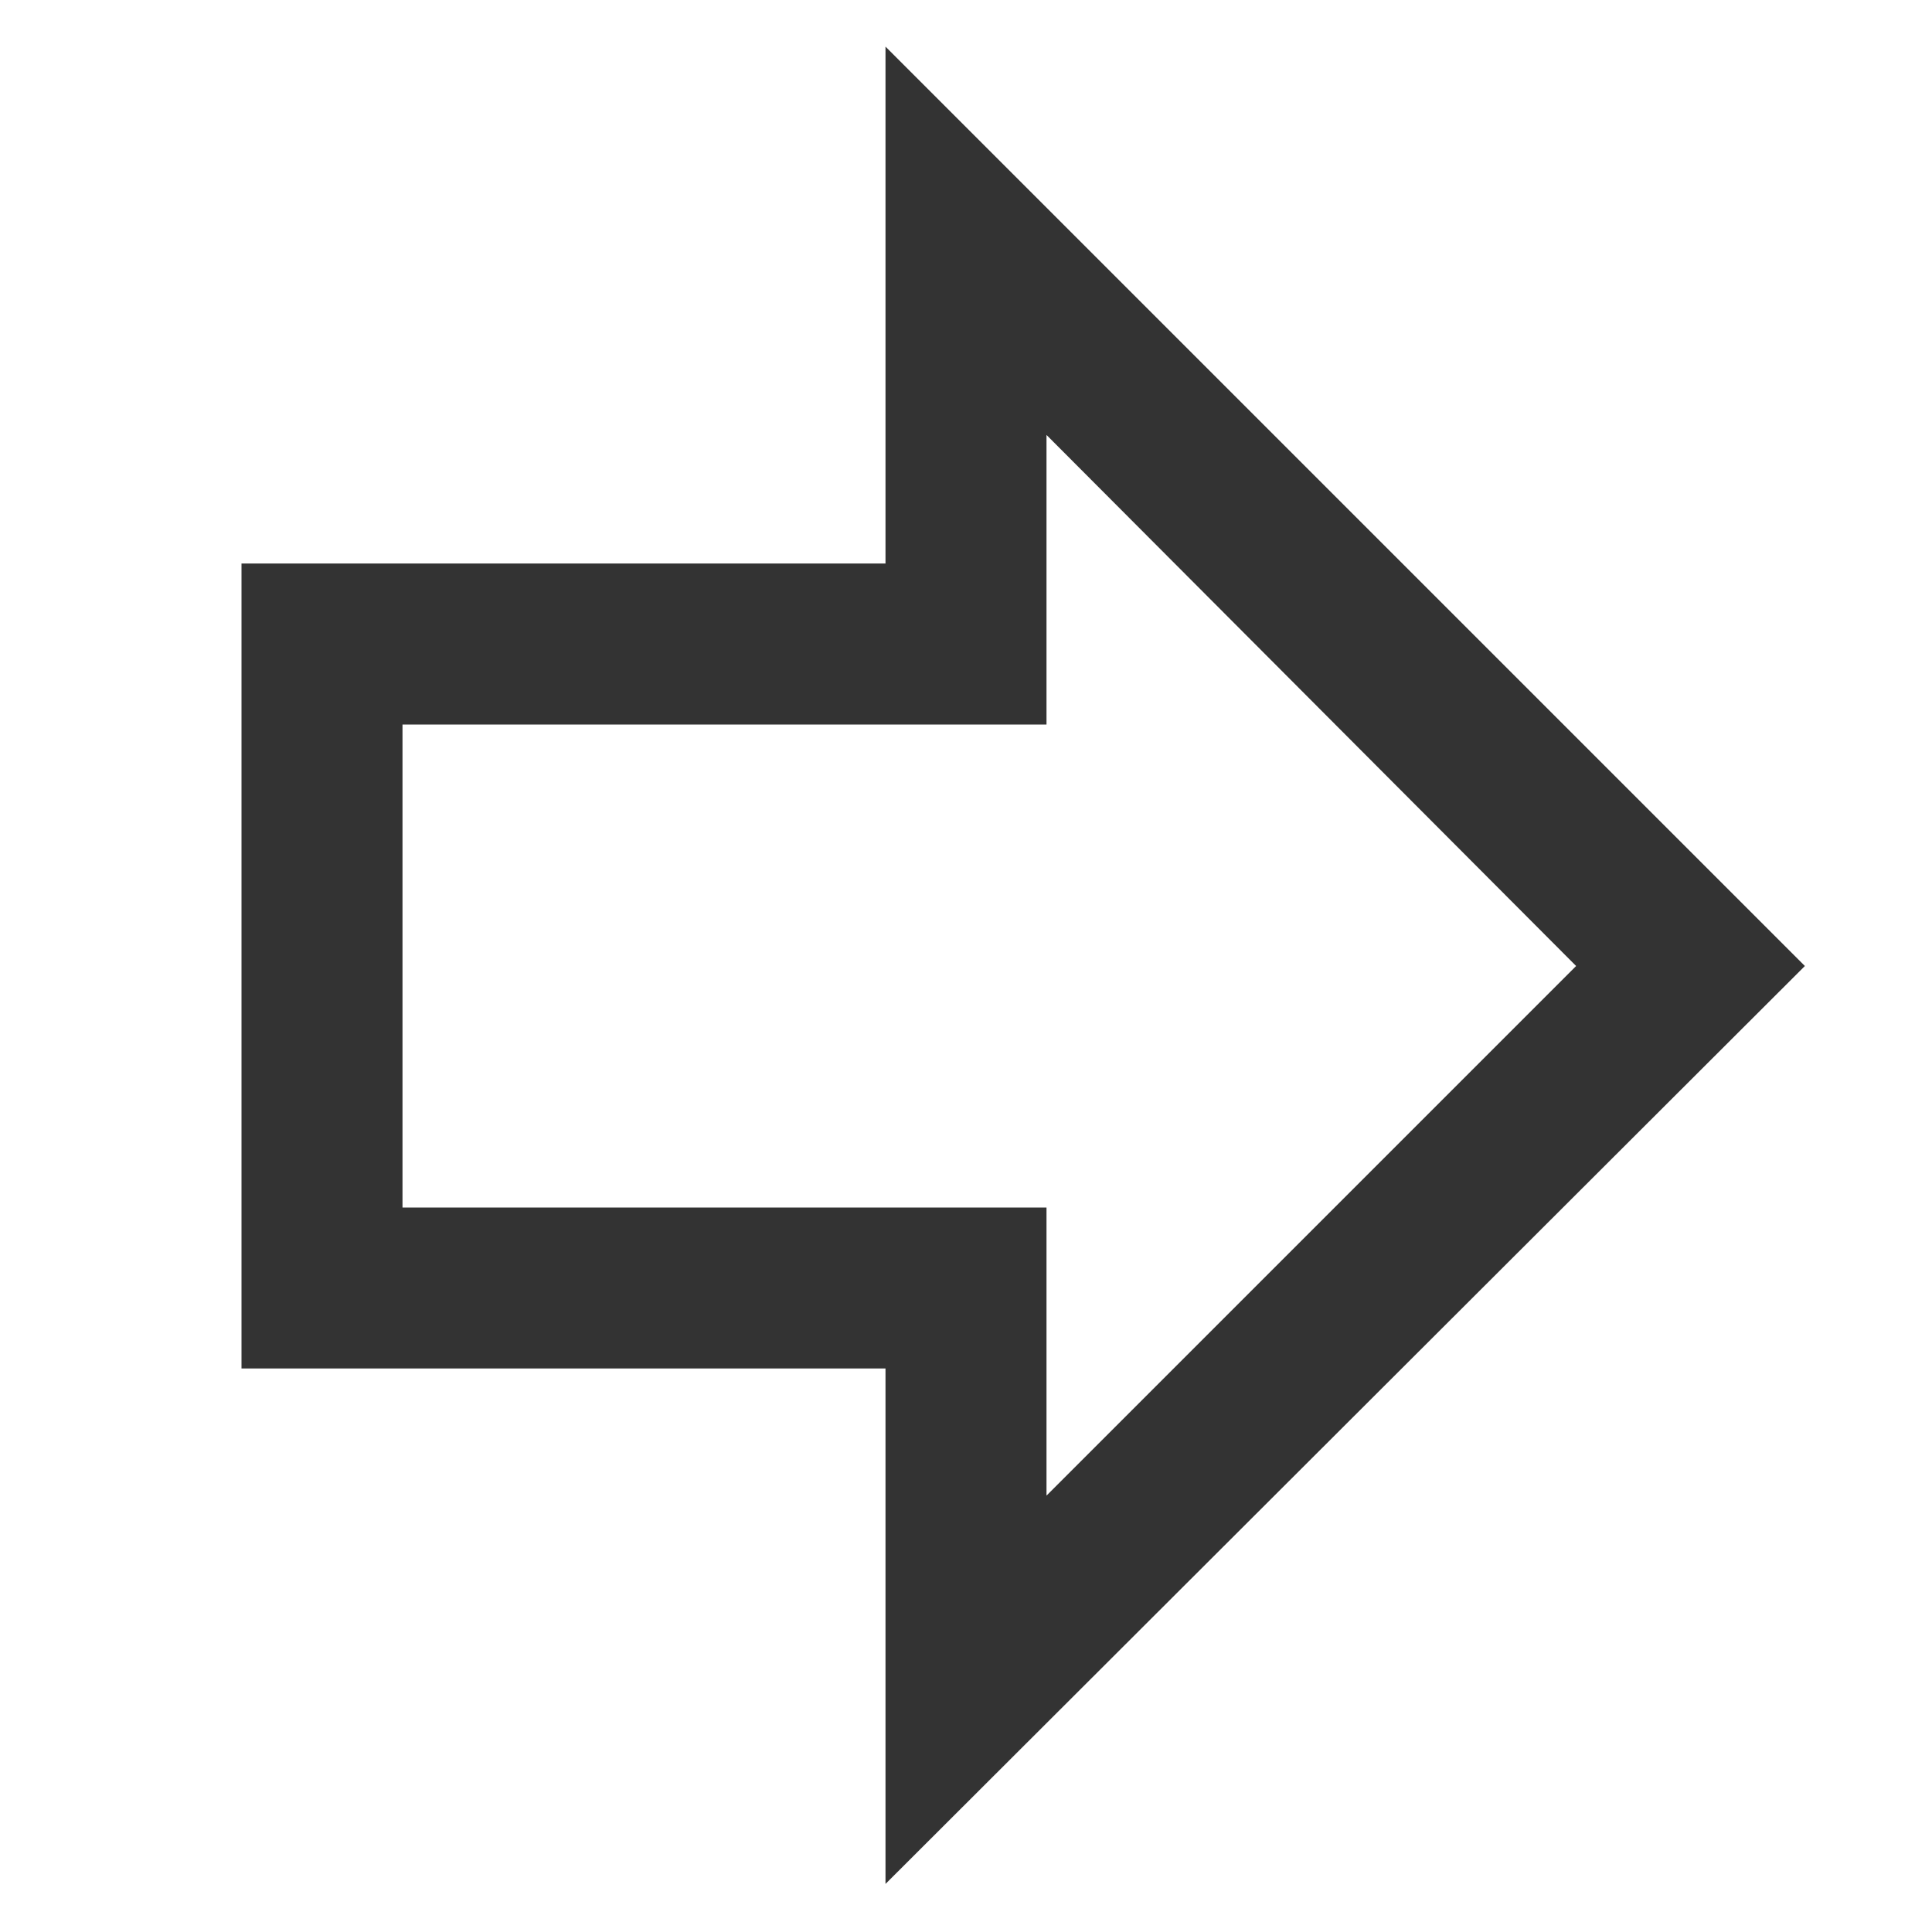 <svg width="24" height="24" viewBox="0 0 24 24" fill="none" xmlns="http://www.w3.org/2000/svg">
<path d="M13 9H5V15H13V18.579L19.579 12L13 5.403V9ZM22.421 12L11 23.403V17H3V7H11V0.579L22.421 12Z" fill="#333333"/>
</svg>
